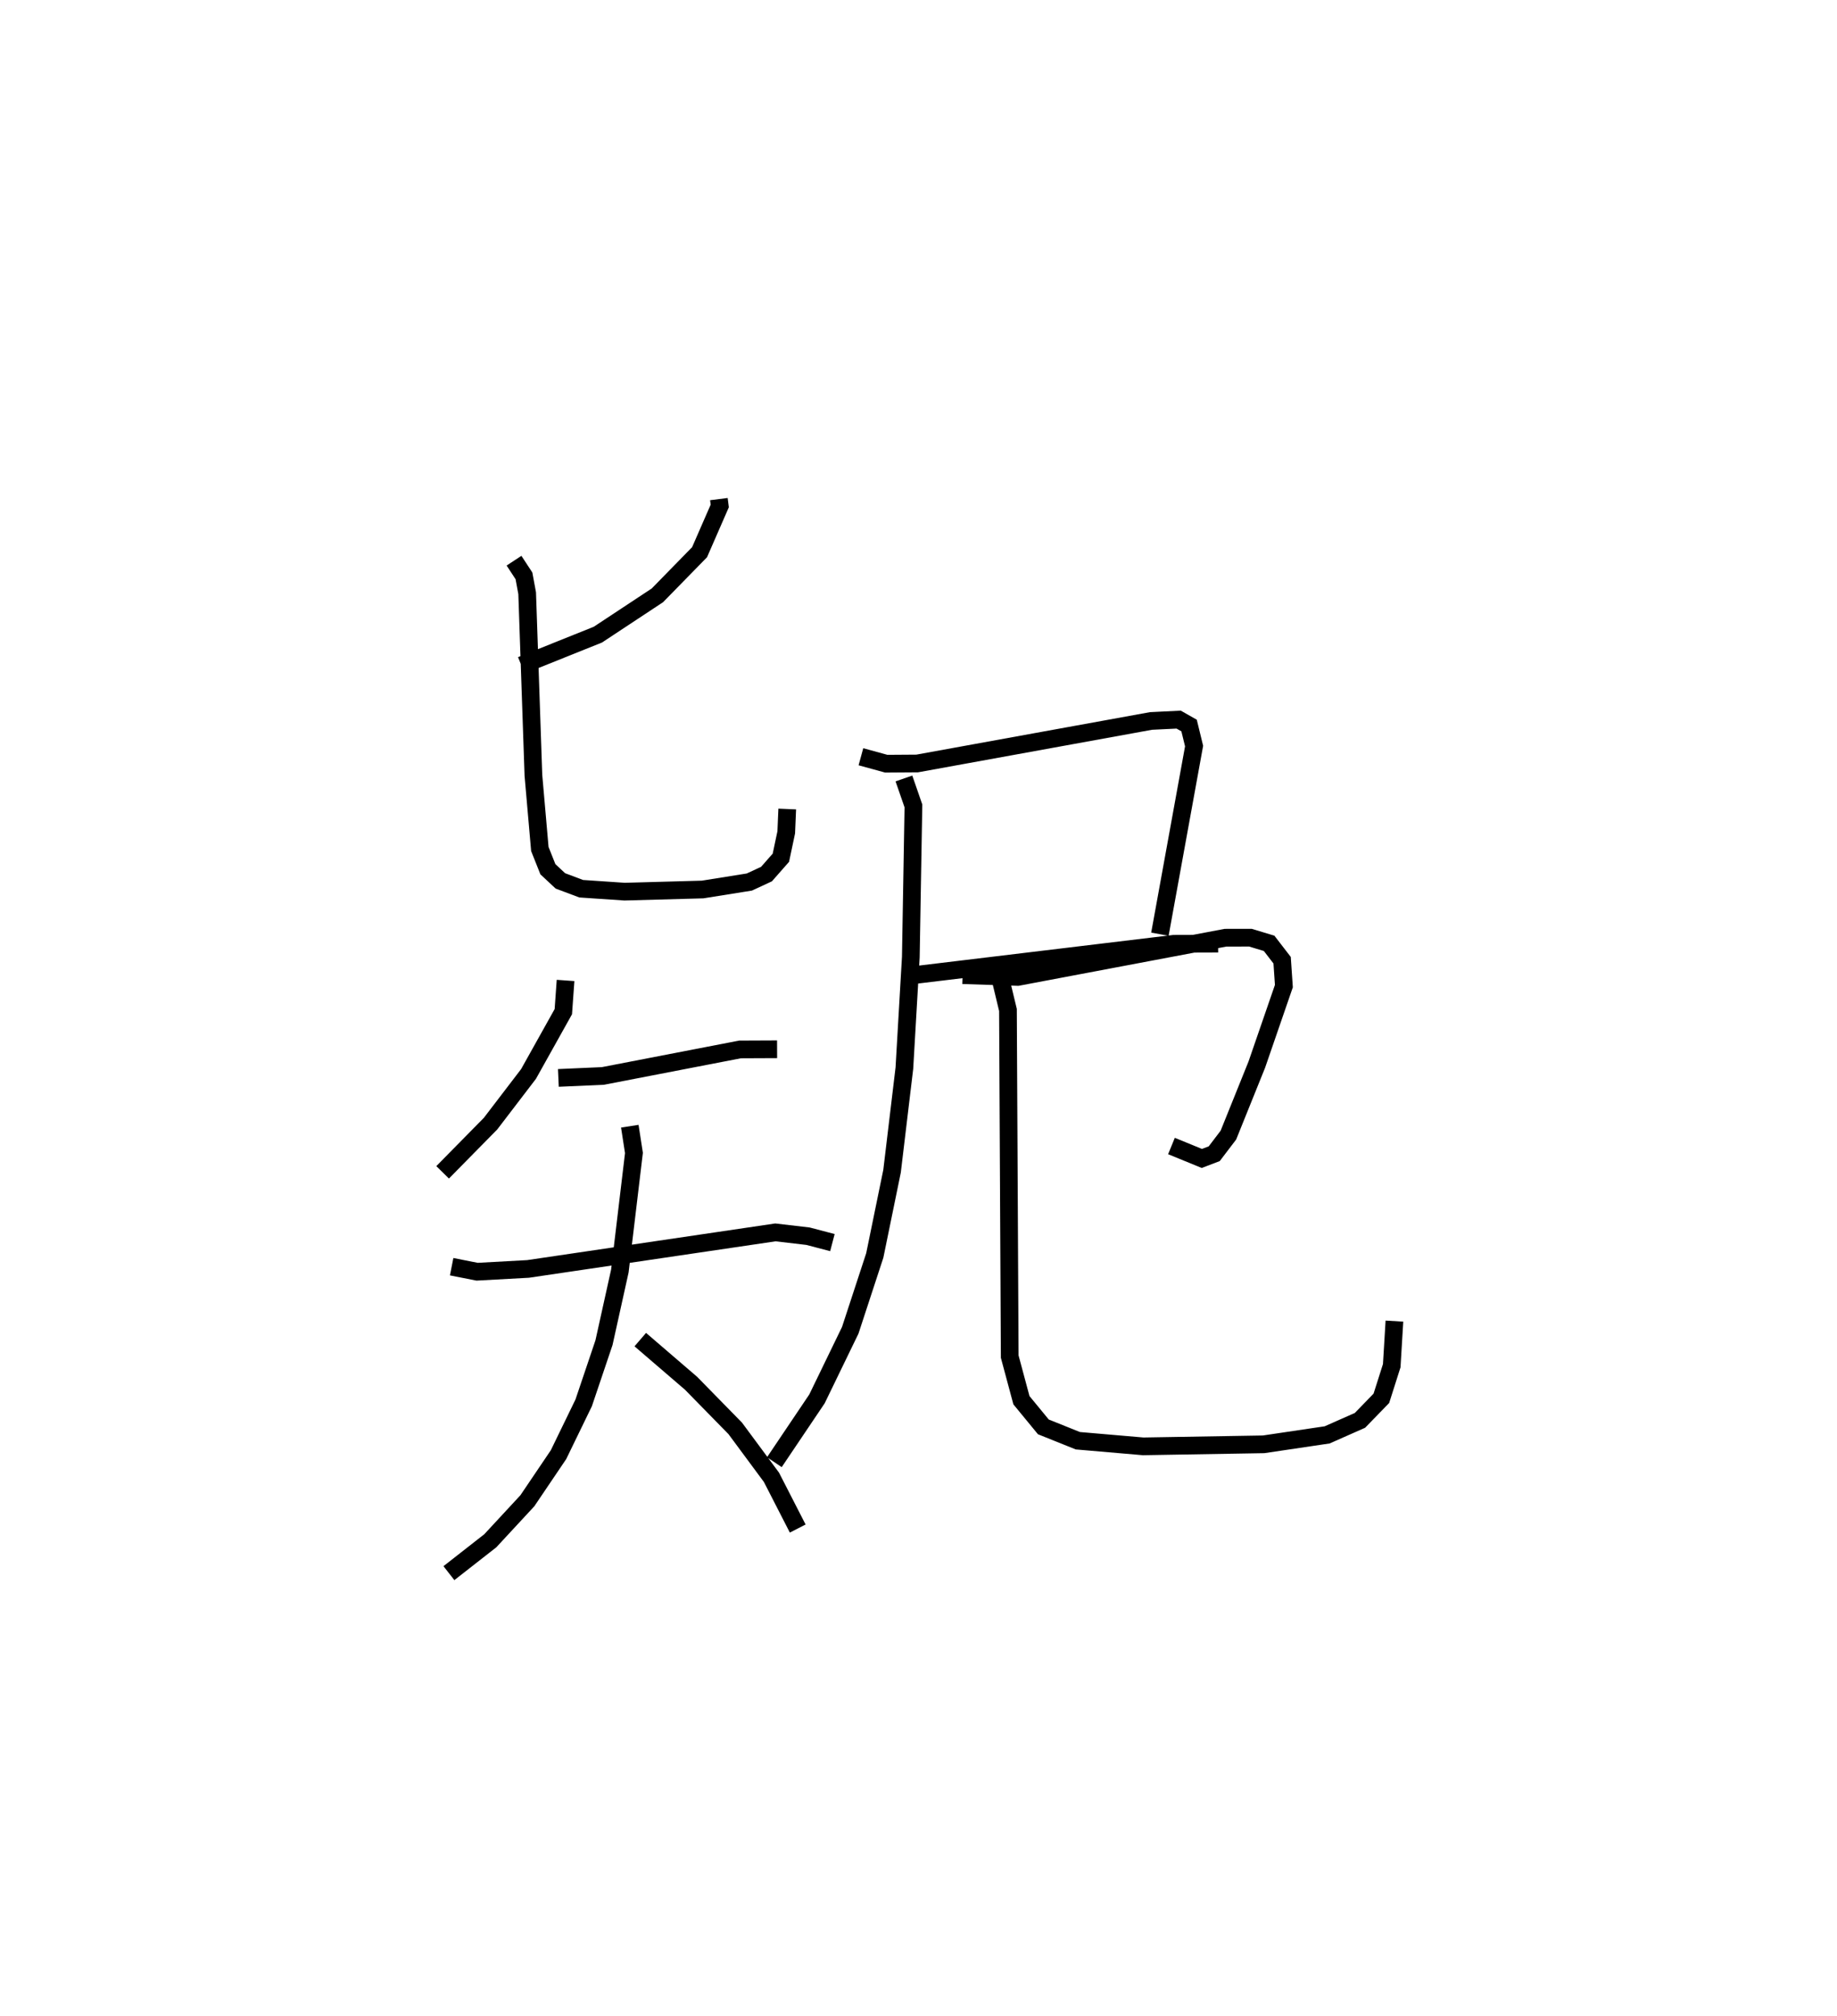 <?xml version="1.0" encoding="utf-8" ?>
<svg baseProfile="full" height="113.84" version="1.1" width="103.767" xmlns="http://www.w3.org/2000/svg" xmlns:ev="http://www.w3.org/2001/xml-events" xmlns:xlink="http://www.w3.org/1999/xlink"><defs /><rect fill="white" height="113.84" width="103.767" x="0" y="0" /><path d="M27.03,25 m0.0,0.0 m13.578,3.186 l0.049,0.388 -1.14,2.611 l-2.382,2.436 -3.362,2.22 l-4.324,1.735 m-0.414,-5.911 l0.562,0.857 0.181,0.98 l0.353,10.289 0.363,4.156 l0.455,1.143 0.705,0.658 l1.175,0.442 2.453,0.166 l4.408,-0.122 2.638,-0.421 l0.969,-0.449 0.813,-0.924 l0.303,-1.434 0.056,-1.317 m-12.522,9.682 l-0.126,1.763 -1.966,3.518 l-2.147,2.808 -2.705,2.747 m6.538,-5.332 l2.515,-0.111 7.748,-1.498 l2.092,-0.009 m-18.383,12.279 l1.437,0.284 2.88,-0.158 l13.97,-2.063 1.843,0.215 l1.378,0.361 m-11.445,-6.573 l0.234,1.511 -0.796,6.667 l-0.896,4.046 -1.148,3.401 l-1.421,2.924 -1.76,2.604 l-2.093,2.259 -2.338,1.829 m10.81,-13.189 l2.869,2.466 2.495,2.547 l2.046,2.764 1.483,2.893 m3.57,-43.587 l1.43,0.392 1.747,-0.012 l13.211,-2.401 1.561,-0.076 l0.588,0.334 0.283,1.16 l-1.931,10.624 m-14.524,2.387 l15.311,-1.844 2.501,-0.008 m-17.748,-9.329 l0.537,1.55 -0.147,8.533 l-0.364,6.277 -0.696,5.817 l-0.976,4.761 -1.385,4.224 l-1.88,3.876 -2.407,3.575 m10.632,-27.506 l3.118,0.103 11.731,-2.216 l1.411,-0.002 1.055,0.319 l0.735,0.954 0.099,1.461 l-1.53,4.436 -1.604,3.979 l-0.8,1.051 -0.7,0.267 l-1.716,-0.702 m-9.732,-9.743 l0.496,2.059 0.099,19.577 l0.662,2.463 1.238,1.506 l1.948,0.782 3.69,0.318 l6.804,-0.115 3.589,-0.533 l1.853,-0.82 1.209,-1.245 l0.586,-1.842 0.152,-2.519 " fill="none" stroke="black" stroke-width="1" /></svg>